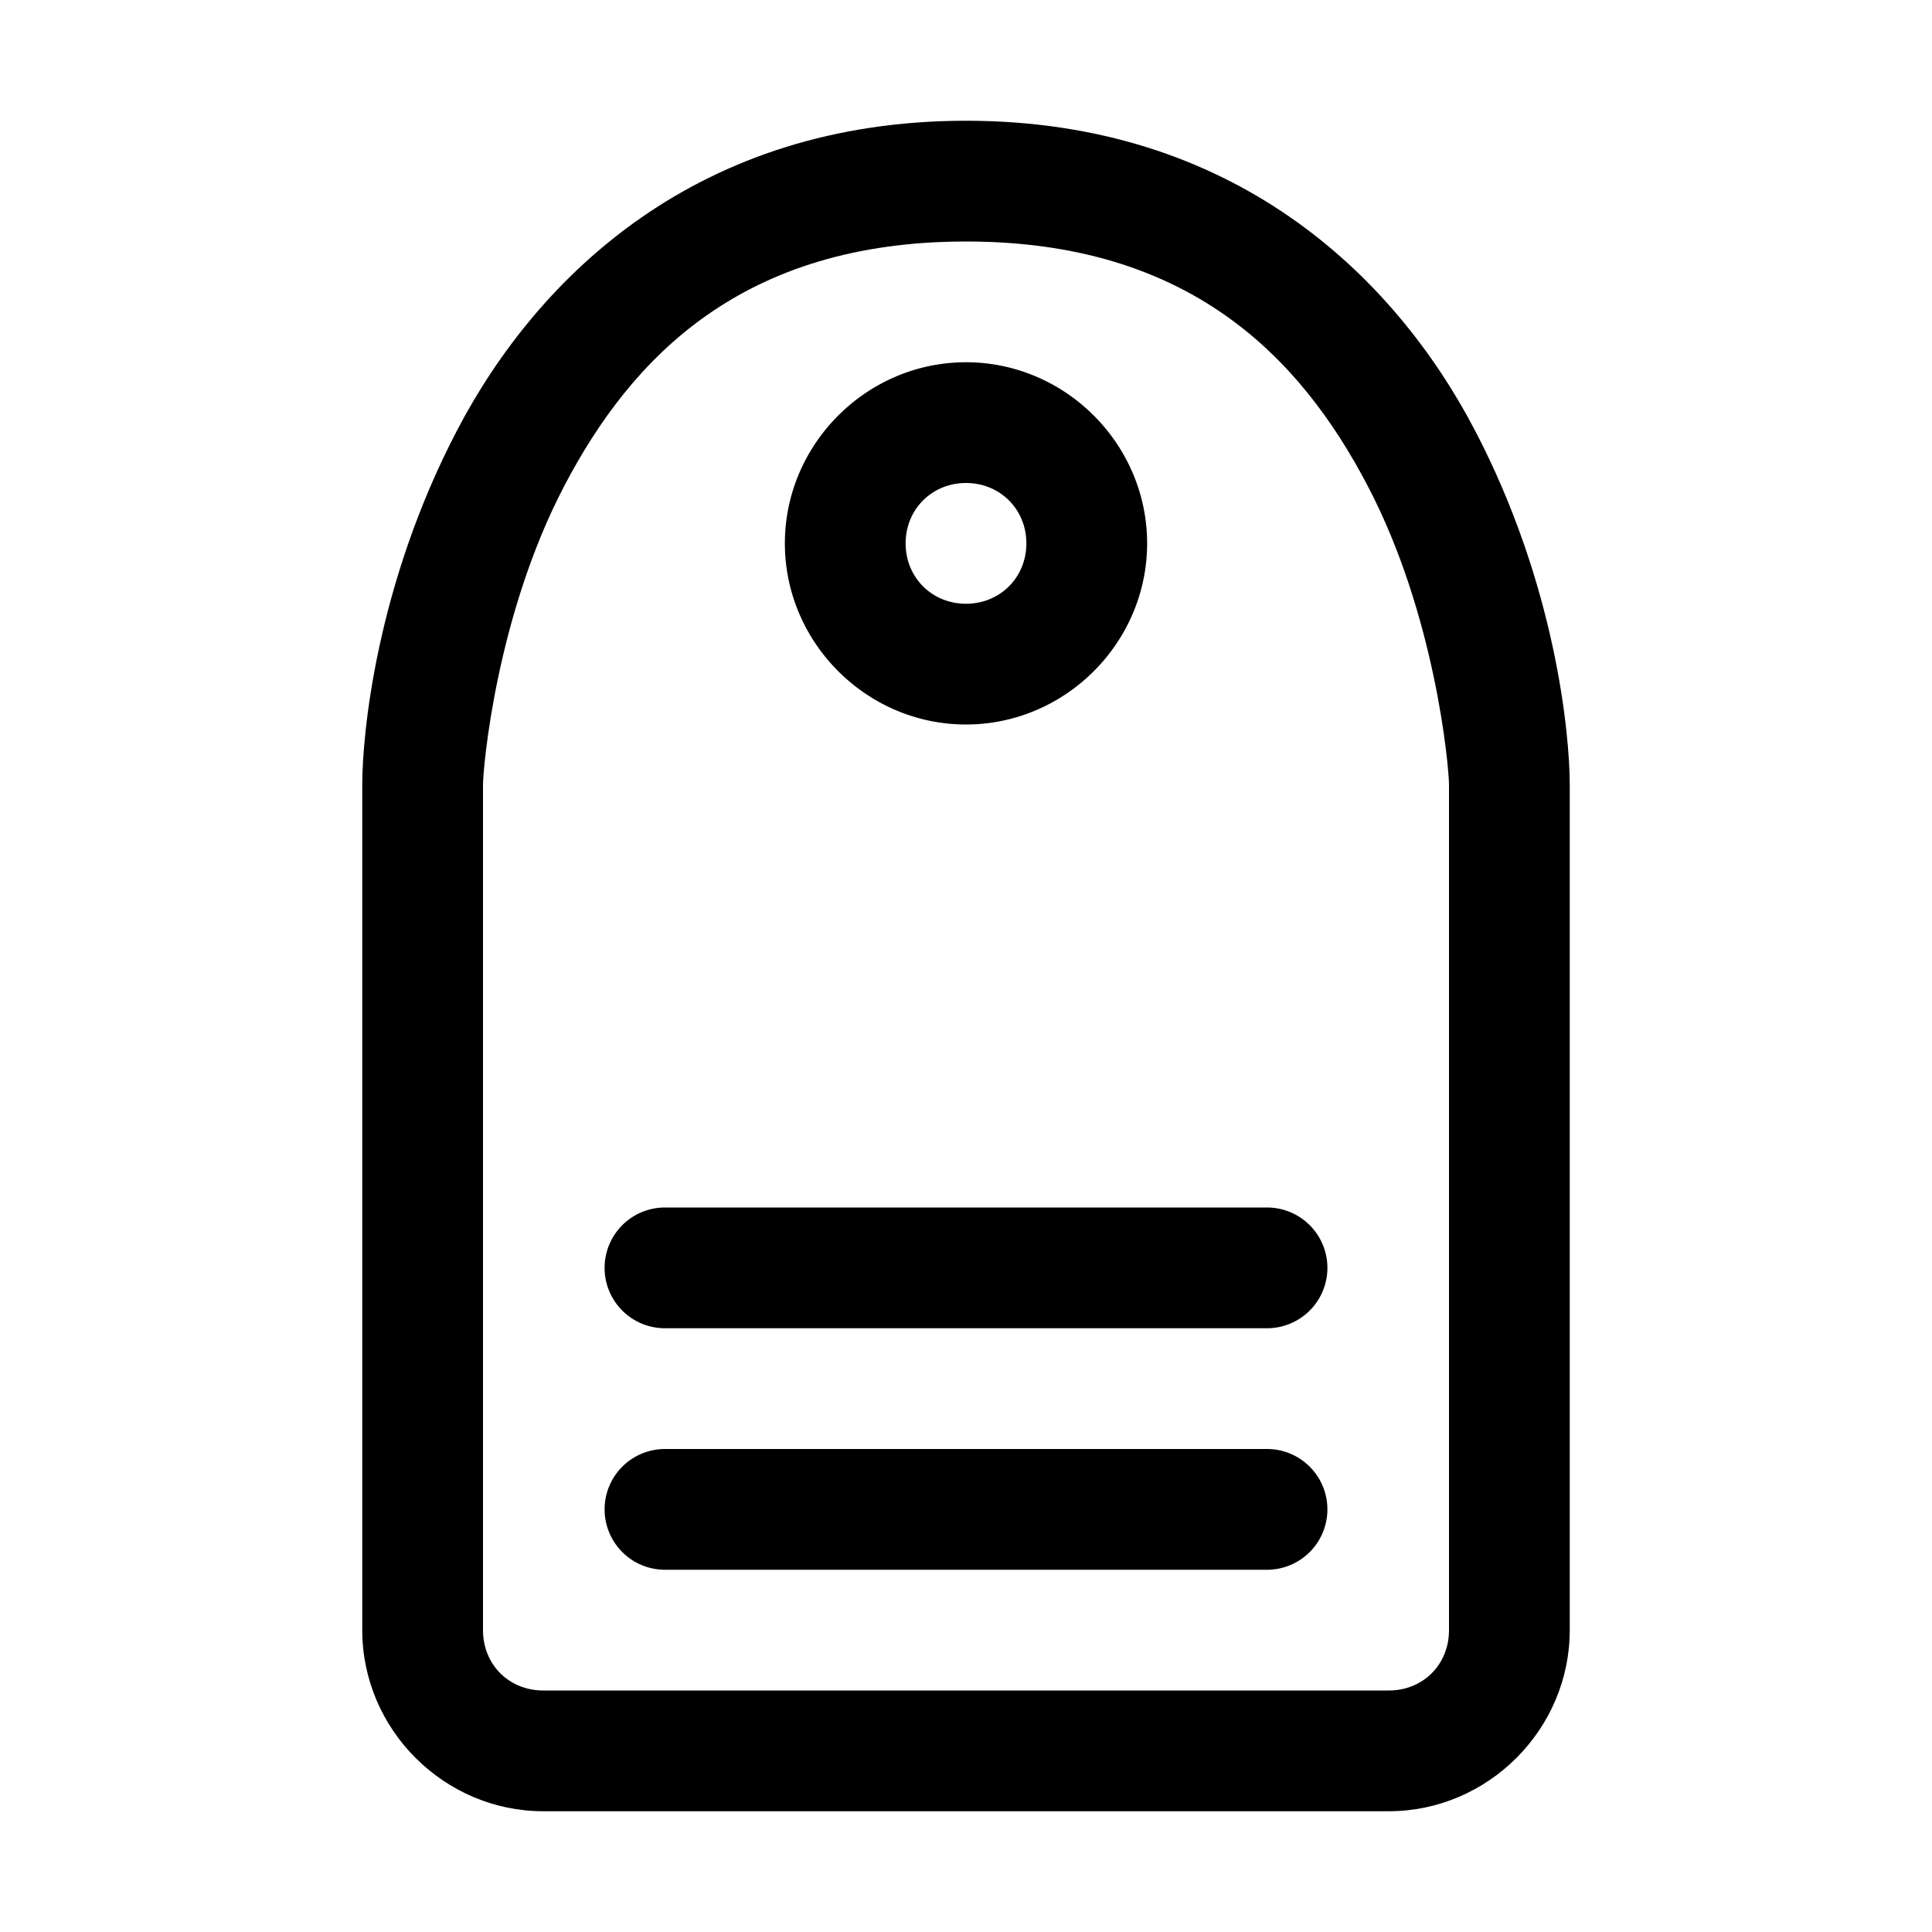 <svg xmlns="http://www.w3.org/2000/svg" width="32" height="32"><path d="M16 2c-4.42 0-7.078 2.546-8.426 5.121C6.226 9.696 6 12.178 6 13v14c0 1.645 1.355 3 3 3h14c1.645 0 3-1.355 3-3V13c0-.822-.226-3.304-1.574-5.879C23.078 4.546 20.42 2 16 2Zm0 2c3.688 0 5.53 1.9 6.654 4.049C23.78 10.197 24 12.714 24 13v14c0 .571-.429 1-1 1H9c-.571 0-1-.429-1-1V13c0-.286.22-2.803 1.346-4.951C10.47 5.9 12.312 4 16 4Z" color="#000" style="font-variant-ligatures:normal;font-variant-position:normal;font-variant-caps:normal;font-variant-numeric:normal;font-variant-alternates:normal;font-feature-settings:normal;text-indent:0;text-decoration-line:none;text-decoration-style:solid;text-decoration-color:#000;text-transform:none;text-orientation:mixed;shape-padding:0;isolation:auto;mix-blend-mode:normal"/><path d="M16 6c-1.645 0-3 1.355-3 3s1.355 3 3 3 3-1.355 3-3-1.355-3-3-3zm0 2c.564 0 1 .436 1 1 0 .564-.436 1-1 1-.564 0-1-.436-1-1 0-.564.436-1 1-1zm-4.986 16a1 1 0 1 0 0 2h9.972a1 1 0 1 0 0-2zm0-4a1 1 0 1 0 0 2h9.972a1 1 0 1 0 0-2z" color="#000" style="font-variant-ligatures:normal;font-variant-position:normal;font-variant-caps:normal;font-variant-numeric:normal;font-variant-alternates:normal;font-feature-settings:normal;text-indent:0;text-decoration-line:none;text-decoration-style:solid;text-decoration-color:#000;text-transform:none;text-orientation:mixed;shape-padding:0;isolation:auto;mix-blend-mode:normal"/></svg>